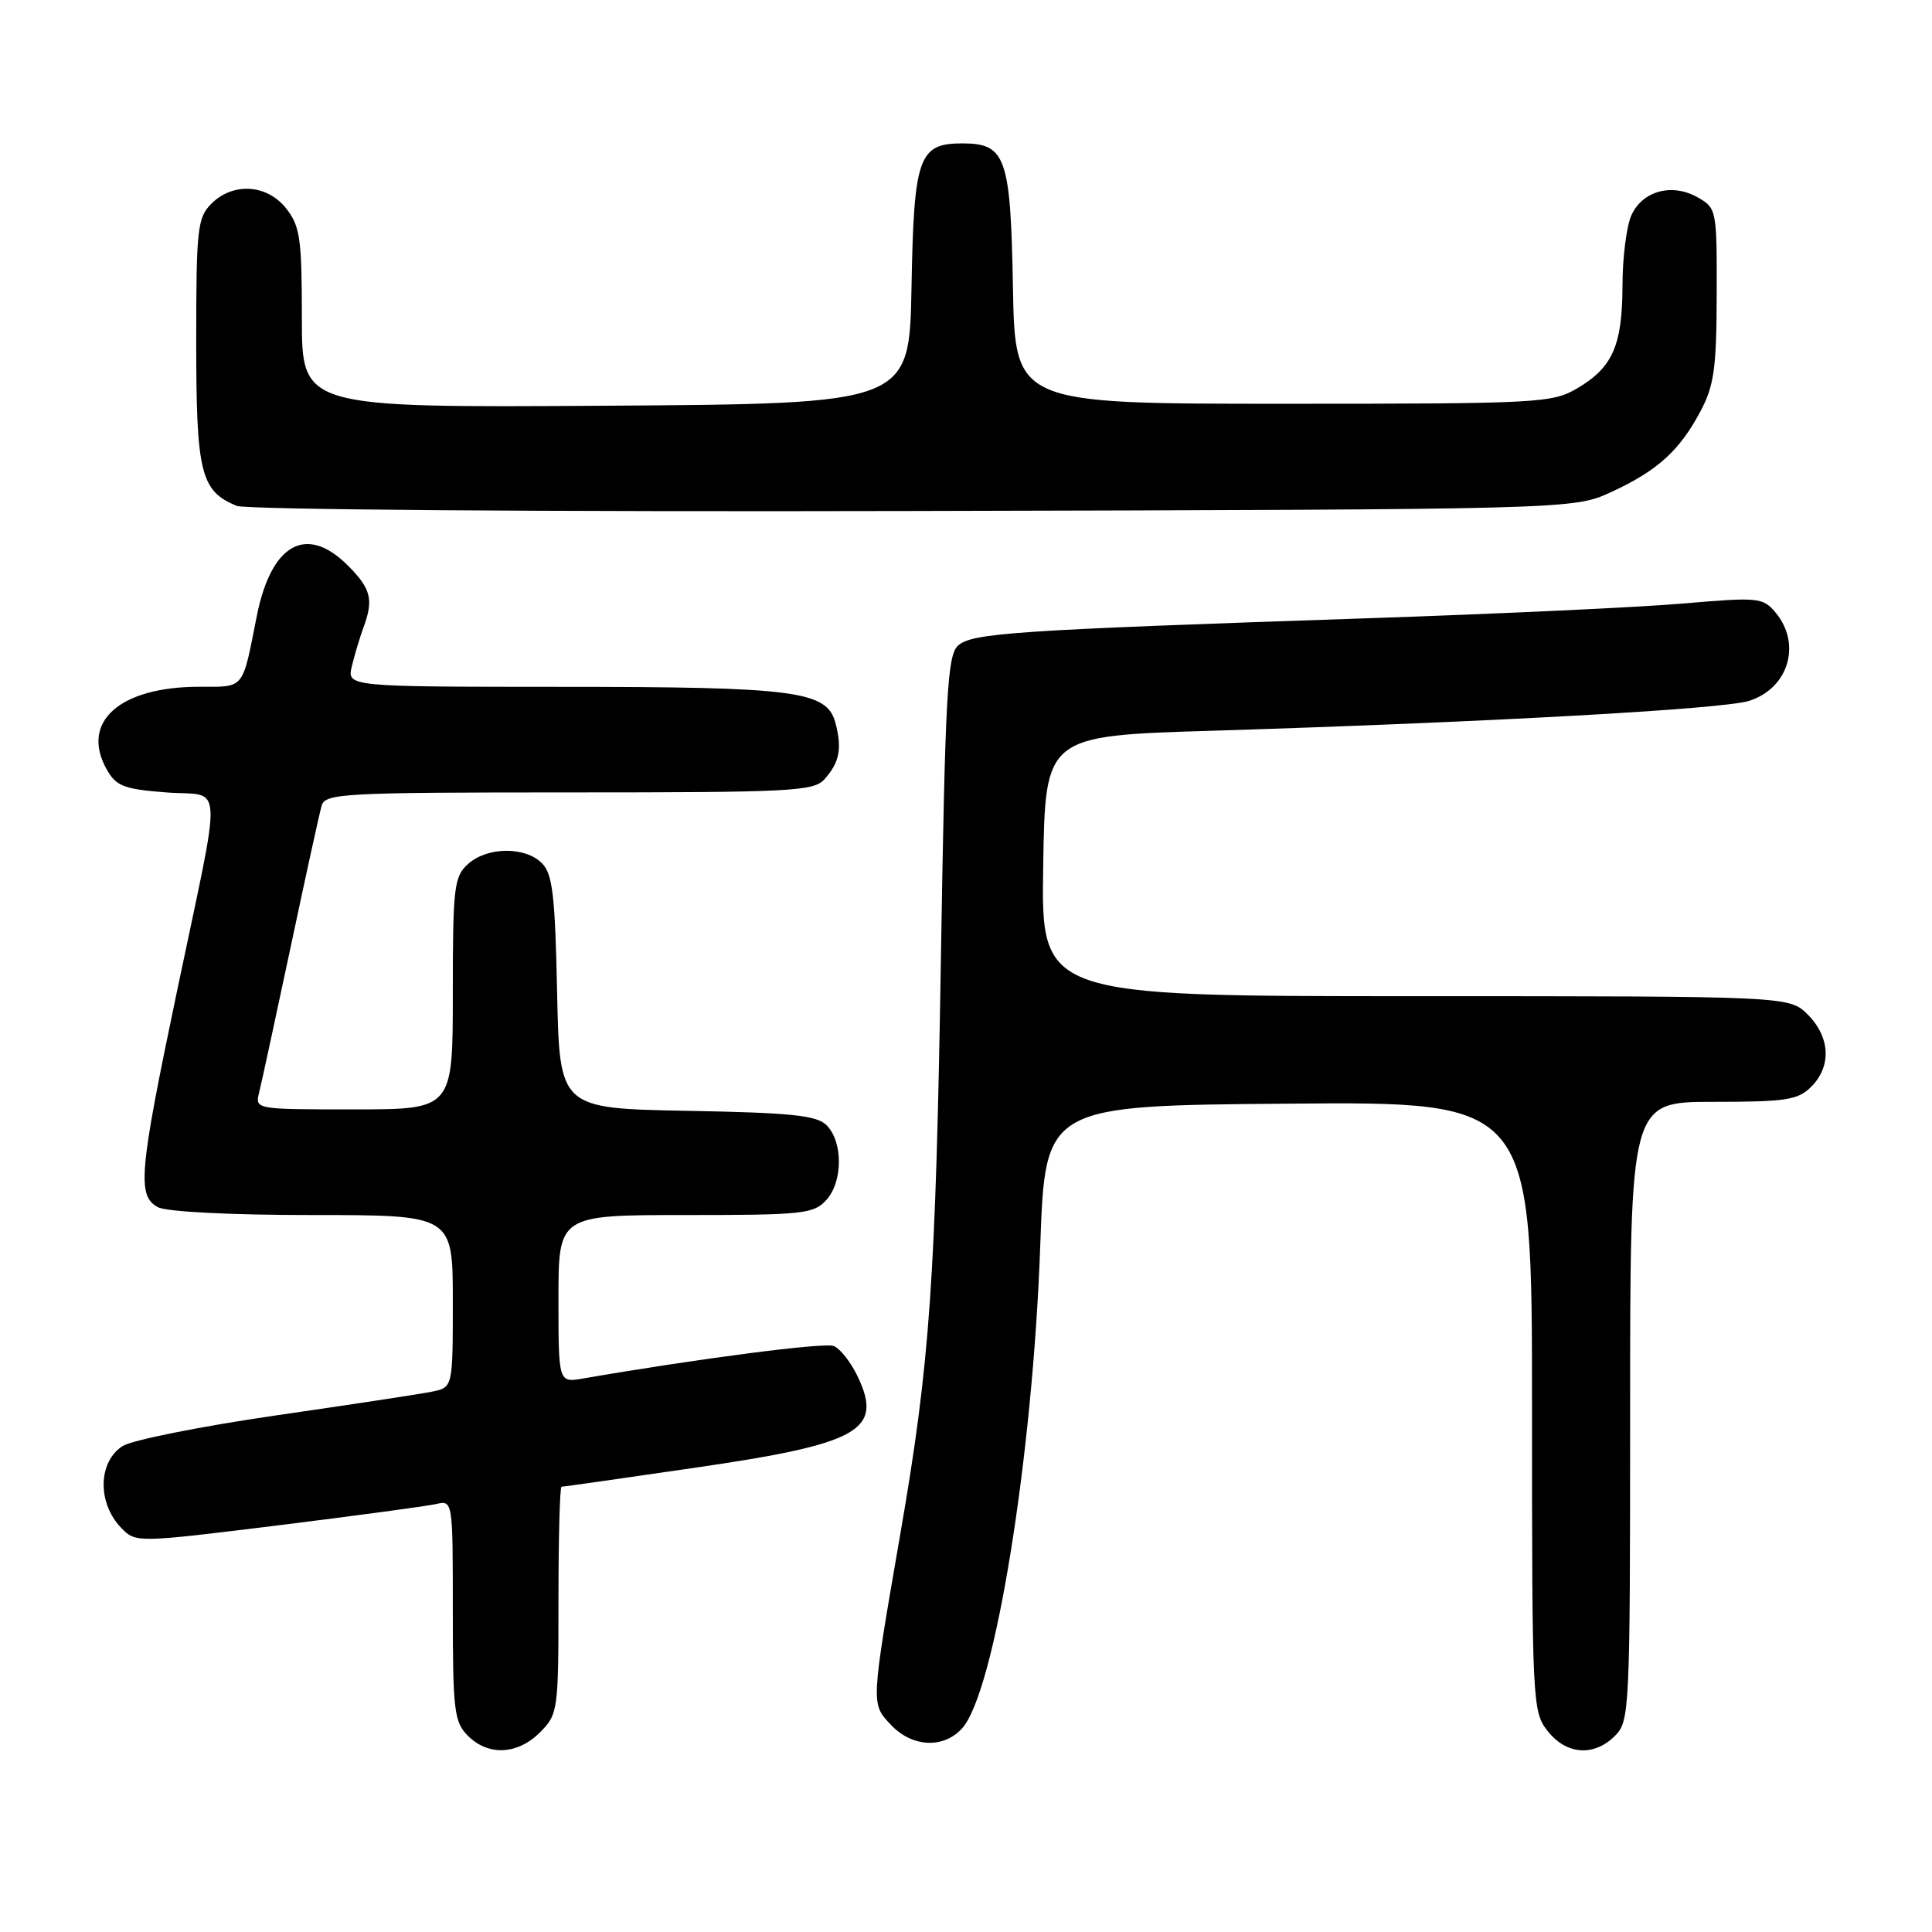 <?xml version="1.0" encoding="UTF-8" standalone="no"?>
<!DOCTYPE svg PUBLIC "-//W3C//DTD SVG 1.1//EN" "http://www.w3.org/Graphics/SVG/1.1/DTD/svg11.dtd" >
<svg xmlns="http://www.w3.org/2000/svg" xmlns:xlink="http://www.w3.org/1999/xlink" version="1.1" viewBox="0 0 256 256">
 <g >
 <path fill="currentColor"
d=" M 71.55 229.55 C 73.93 227.16 74.00 226.69 74.00 212.05 C 74.00 203.77 74.18 197.00 74.41 197.00 C 74.63 197.00 82.60 195.87 92.11 194.48 C 113.91 191.31 117.06 189.54 113.64 182.38 C 112.74 180.49 111.31 178.67 110.46 178.35 C 109.19 177.86 92.49 180.03 77.25 182.66 C 74.00 183.22 74.00 183.22 74.00 172.11 C 74.00 161.00 74.00 161.00 90.85 161.00 C 106.41 161.00 107.83 160.85 109.50 159.00 C 111.70 156.57 111.71 151.29 109.53 149.10 C 108.22 147.79 104.89 147.44 91.04 147.19 C 74.14 146.87 74.14 146.87 73.82 131.47 C 73.55 118.58 73.22 115.79 71.80 114.37 C 69.56 112.14 64.54 112.20 62.01 114.49 C 60.16 116.16 60.00 117.55 60.00 131.65 C 60.00 147.00 60.00 147.00 46.89 147.00 C 33.80 147.00 33.78 147.00 34.34 144.75 C 34.65 143.51 36.52 134.85 38.51 125.50 C 40.49 116.15 42.34 107.71 42.62 106.75 C 43.10 105.13 45.53 105.00 75.41 105.00 C 104.89 105.00 107.83 104.85 109.25 103.25 C 111.24 101.03 111.60 99.19 110.70 95.79 C 109.58 91.55 105.50 91.01 74.23 91.01 C 45.96 91.00 45.96 91.00 46.63 88.25 C 46.99 86.74 47.68 84.46 48.15 83.18 C 49.53 79.44 49.17 78.01 46.08 74.92 C 40.59 69.44 35.93 72.04 34.02 81.66 C 32.07 91.50 32.48 91.00 26.40 91.00 C 15.86 91.00 10.62 95.66 14.13 101.93 C 15.38 104.17 16.38 104.56 22.03 105.00 C 29.70 105.59 29.53 102.33 23.42 131.50 C 18.42 155.35 18.14 158.47 20.93 159.96 C 22.07 160.57 30.55 161.00 41.43 161.00 C 60.00 161.00 60.00 161.00 60.00 172.42 C 60.00 183.84 60.00 183.84 57.25 184.40 C 55.74 184.71 46.40 186.13 36.50 187.56 C 26.60 189.00 17.49 190.82 16.25 191.61 C 12.97 193.71 12.88 199.19 16.08 202.47 C 17.99 204.43 18.09 204.43 36.75 202.13 C 47.06 200.85 56.51 199.58 57.75 199.30 C 60.00 198.78 60.00 198.78 60.00 213.39 C 60.00 226.67 60.18 228.18 62.00 230.00 C 64.70 232.70 68.57 232.52 71.55 229.55 Z  M 214.00 230.00 C 215.93 228.07 216.00 226.67 216.00 187.00 C 216.00 146.00 216.00 146.00 227.00 146.00 C 236.67 146.00 238.24 145.76 240.00 144.00 C 242.70 141.30 242.52 137.43 239.55 134.45 C 237.09 132.00 237.09 132.00 187.52 132.00 C 137.95 132.00 137.95 132.00 138.23 114.75 C 138.50 97.50 138.50 97.50 160.50 96.83 C 196.86 95.71 228.30 93.97 231.76 92.87 C 237.00 91.21 238.76 85.31 235.25 81.14 C 233.59 79.17 232.98 79.11 223.00 79.97 C 217.22 80.47 198.32 81.35 181.00 81.93 C 134.41 83.50 128.80 83.87 126.94 85.55 C 125.53 86.83 125.24 91.97 124.68 126.76 C 123.99 169.56 123.22 180.56 119.34 203.00 C 115.37 225.97 115.39 225.72 118.04 228.54 C 120.85 231.53 125.02 231.74 127.48 229.02 C 131.80 224.25 136.85 193.05 137.84 165.00 C 138.50 146.50 138.50 146.50 170.75 146.24 C 203.00 145.97 203.00 145.97 203.00 186.35 C 203.00 225.69 203.05 226.80 205.07 229.37 C 207.56 232.53 211.21 232.79 214.00 230.00 Z  M 213.49 65.20 C 219.60 62.39 222.55 59.72 225.32 54.50 C 227.13 51.10 227.45 48.77 227.47 39.05 C 227.50 27.78 227.46 27.57 224.93 26.14 C 221.54 24.23 217.65 25.28 216.17 28.52 C 215.53 29.94 214.99 34.11 214.99 37.80 C 214.97 45.77 213.69 48.69 209.00 51.45 C 205.65 53.41 204.01 53.50 170.00 53.50 C 134.50 53.50 134.50 53.50 134.22 38.05 C 133.91 20.79 133.28 19.00 127.50 19.00 C 121.72 19.00 121.09 20.79 120.78 38.05 C 120.50 53.50 120.50 53.50 80.25 53.76 C 40.00 54.02 40.00 54.02 40.00 42.15 C 40.00 31.65 39.76 29.96 37.93 27.63 C 35.39 24.41 30.88 24.12 28.00 27.00 C 26.16 28.84 26.00 30.33 26.00 45.28 C 26.00 62.68 26.58 65.06 31.36 67.03 C 32.56 67.53 71.87 67.83 121.00 67.71 C 208.50 67.50 208.50 67.50 213.49 65.20 Z "/>
</g>
</svg>
